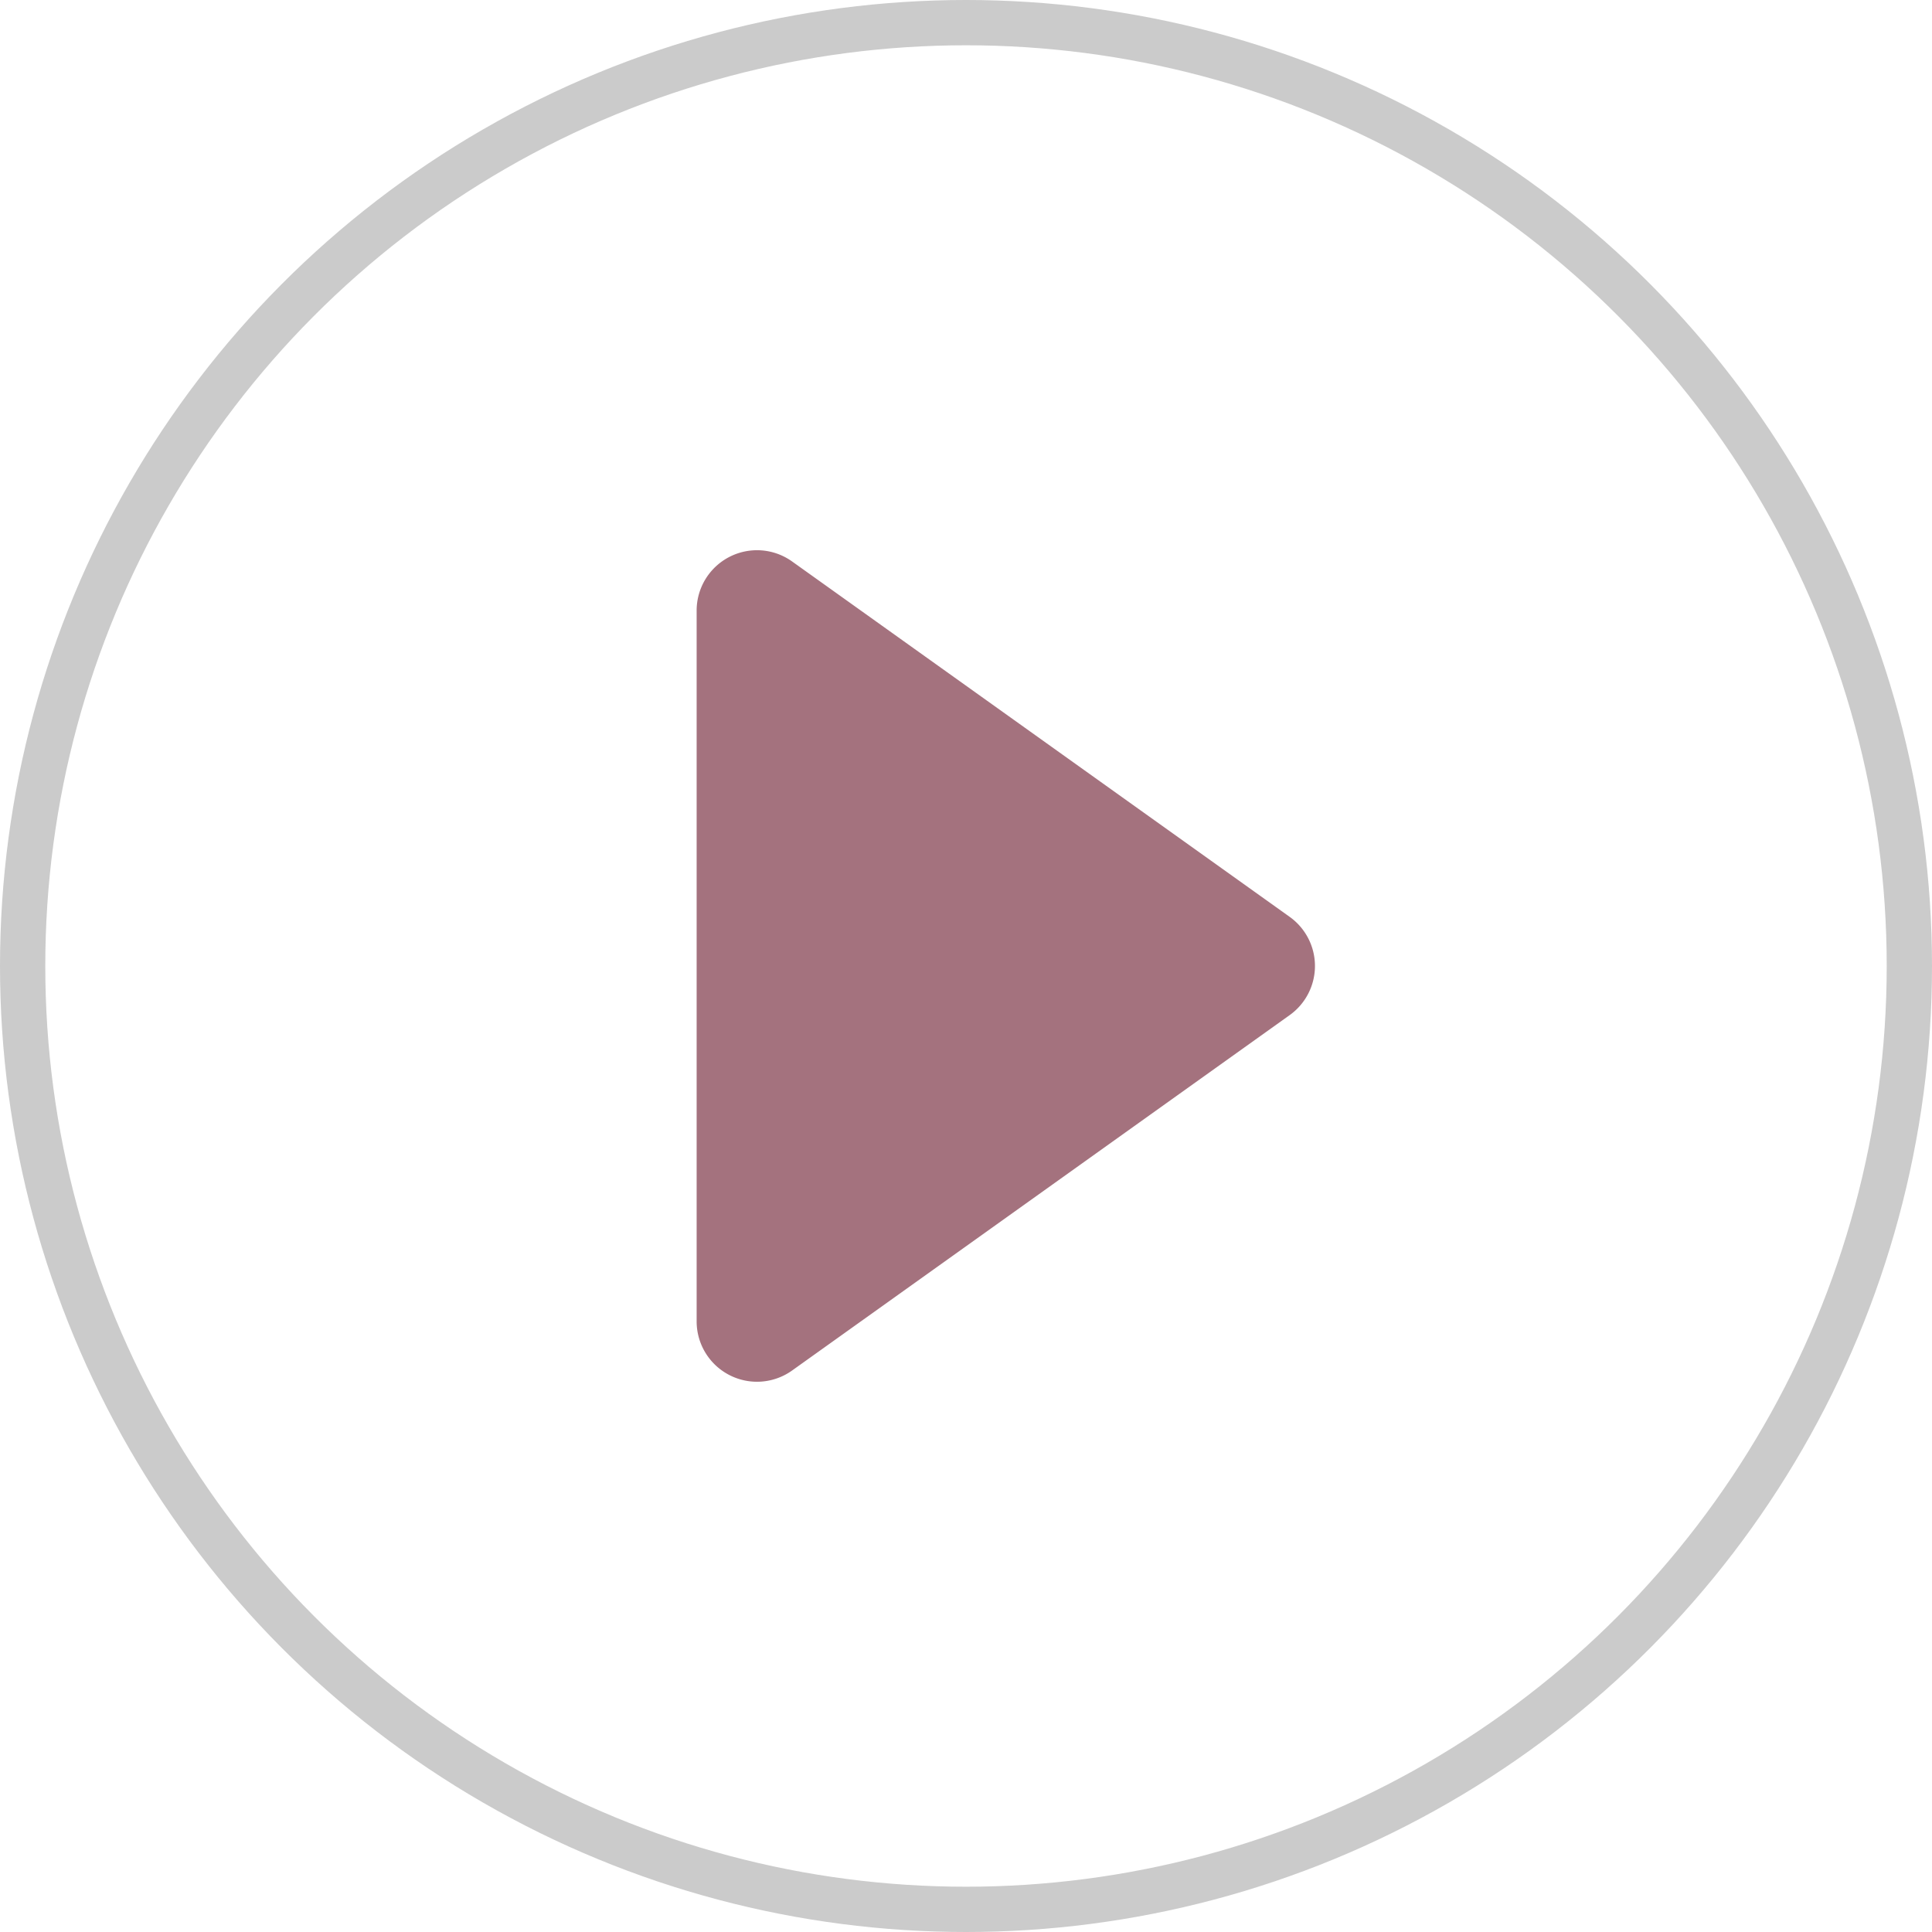 <svg xmlns="http://www.w3.org/2000/svg" width="64" height="64" viewBox="0 0 64 64">
    <g data-name="타원 1" style="stroke:#cbcbcb;stroke-width:1.5px;fill:none">
        <circle cx="32" cy="32" r="32" style="stroke:none"/>
        <circle cx="32" cy="32" r="31.25" style="fill:none"/>
    </g>
    <path class="play-btn" data-name="다각형 1" d="M14.032 2.278a2 2 0 0 1 3.255 0L29.06 18.761a2 2 0 0 1-1.627 3.162H3.886a2 2 0 0 1-1.627-3.162z" transform="rotate(90 14.33 30.67)" style="fill:#a4727e"/>
</svg>
